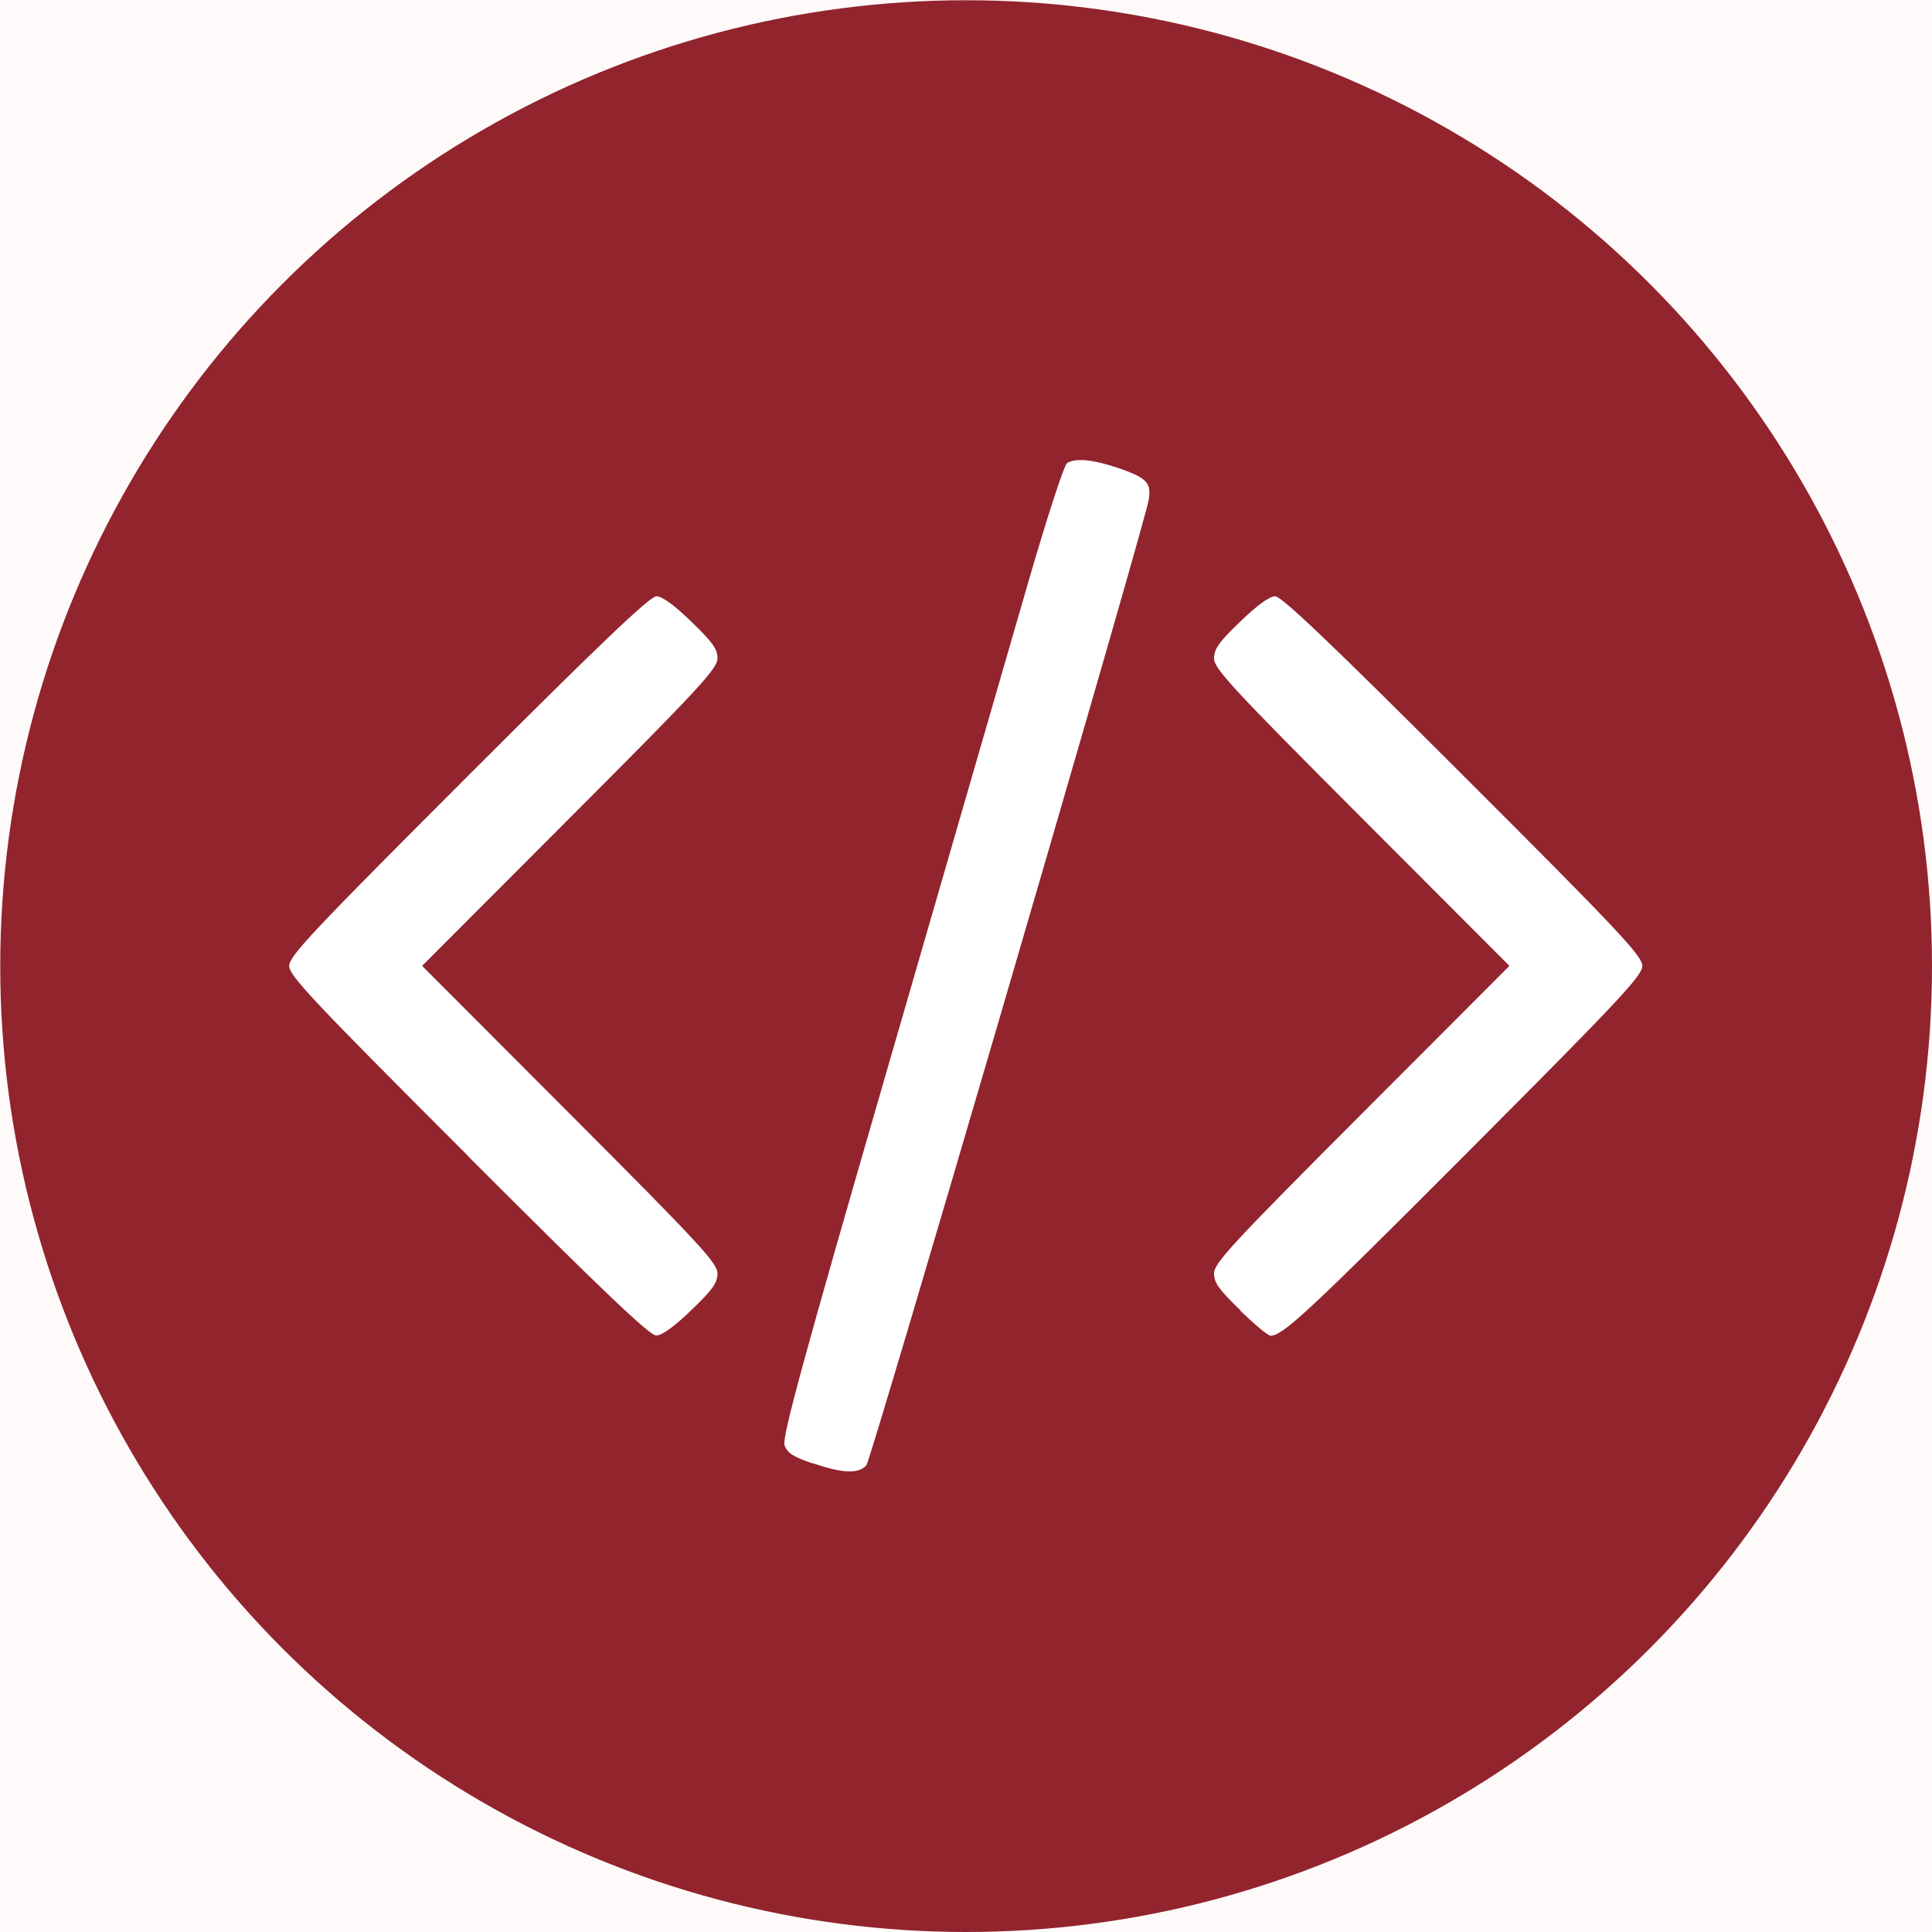 <?xml version="1.0" encoding="UTF-8" standalone="no"?>
<!-- Created with Inkscape (http://www.inkscape.org/) -->

<svg
   width="8.097mm"
   height="8.097mm"
   viewBox="0 0 8.097 8.097"
   version="1.1"
   id="svg5"
   xml:space="preserve"
   inkscape:version="1.2.1 (9c6d41e410, 2022-07-14)"
   sodipodi:docname="0_Portifolio.svg"
   inkscape:export-filename="PortifolioDesenho.pdf"
   inkscape:export-xdpi="96"
   inkscape:export-ydpi="96"
   xmlns:inkscape="http://www.inkscape.org/namespaces/inkscape"
   xmlns:sodipodi="http://sodipodi.sourceforge.net/DTD/sodipodi-0.dtd"
   xmlns="http://www.w3.org/2000/svg"
   xmlns:svg="http://www.w3.org/2000/svg"><rect x="0" y="0" width="8.097" height="8.097" fill="#808080" stroke="none"/><sodipodi:namedview
     id="namedview7"
     pagecolor="#ffffff"
     bordercolor="#000000"
     borderopacity="0.25"
     inkscape:showpageshadow="2"
     inkscape:pageopacity="0.0"
     inkscape:pagecheckerboard="0"
     inkscape:deskcolor="#d1d1d1"
     inkscape:document-units="mm"
     showgrid="false"
     inkscape:zoom="0.52284038"
     inkscape:cx="627.34251"
     inkscape:cy="505.89053"
     inkscape:window-width="1920"
     inkscape:window-height="991"
     inkscape:window-x="-9"
     inkscape:window-y="-9"
     inkscape:window-maximized="1"
     inkscape:current-layer="layer1"
     showguides="true"
     inkscape:lockguides="false" /><defs
     id="defs2"><linearGradient
       id="linearGradient9088"
       inkscape:swatch="solid"><stop
         style="stop-color:#592121;stop-opacity:1;"
         offset="0"
         id="stop9086" /></linearGradient><linearGradient
       id="linearGradient9080"
       inkscape:swatch="solid"><stop
         style="stop-color:#ababab;stop-opacity:1;"
         offset="0"
         id="stop9078" /></linearGradient></defs><g
     inkscape:label="Camada 1"
     inkscape:groupmode="layer"
     id="layer1"
     transform="translate(-170.876,-1.771)"><rect
       style="fill:#fefafa;fill-opacity:1;stroke-width:0.217"
       id="rect618-6-4"
       width="210.011"
       height="149.819"
       x="0.192"
       y="0.002"
       ry="0.194" /><g
       id="g9638"><circle
         style="fill:#92242e;fill-opacity:1;stroke-width:0.176"
         id="path396-4"
         cx="174.925"
         cy="5.82"
         r="4.048" /><path
         style="fill:#ffffff;fill-opacity:1;stroke-width:0.016"
         d="m 174.281,7.904 c -0.08,-0.027 -0.106,-0.044 -0.117,-0.076 -0.011,-0.032 0.077,-0.356 0.432,-1.581 0.245,-0.847 0.51,-1.761 0.588,-2.031 0.078,-0.27 0.152,-0.497 0.164,-0.504 0.036,-0.023 0.111,-0.015 0.219,0.022 0.127,0.044 0.142,0.065 0.115,0.166 -0.114,0.431 -1.156,3.991 -1.175,4.012 -0.033,0.037 -0.1,0.034 -0.226,-0.009 z m -1.442,-1.287 c -0.654,-0.654 -0.751,-0.757 -0.751,-0.798 0,-0.041 0.097,-0.144 0.751,-0.798 0.558,-0.558 0.761,-0.751 0.788,-0.751 0.024,0 0.075,0.037 0.146,0.106 0.089,0.086 0.11,0.115 0.11,0.154 0,0.043 -0.074,0.123 -0.619,0.669 l -0.619,0.62 0.619,0.62 c 0.545,0.546 0.619,0.626 0.619,0.669 0,0.039 -0.021,0.069 -0.11,0.154 -0.071,0.069 -0.123,0.106 -0.147,0.106 -0.028,0 -0.228,-0.191 -0.788,-0.751 z m 3.235,0.645 c -0.089,-0.086 -0.11,-0.115 -0.11,-0.154 0,-0.043 0.074,-0.123 0.619,-0.669 l 0.619,-0.62 -0.619,-0.62 c -0.545,-0.546 -0.619,-0.626 -0.619,-0.669 0,-0.039 0.021,-0.069 0.11,-0.154 0.071,-0.069 0.123,-0.106 0.146,-0.106 0.027,0 0.23,0.193 0.788,0.751 0.652,0.651 0.751,0.757 0.751,0.798 0,0.041 -0.097,0.144 -0.727,0.776 -0.67,0.672 -0.78,0.774 -0.831,0.774 -0.011,0 -0.068,-0.048 -0.128,-0.106 z"
         id="path9634" /></g></g></svg>
